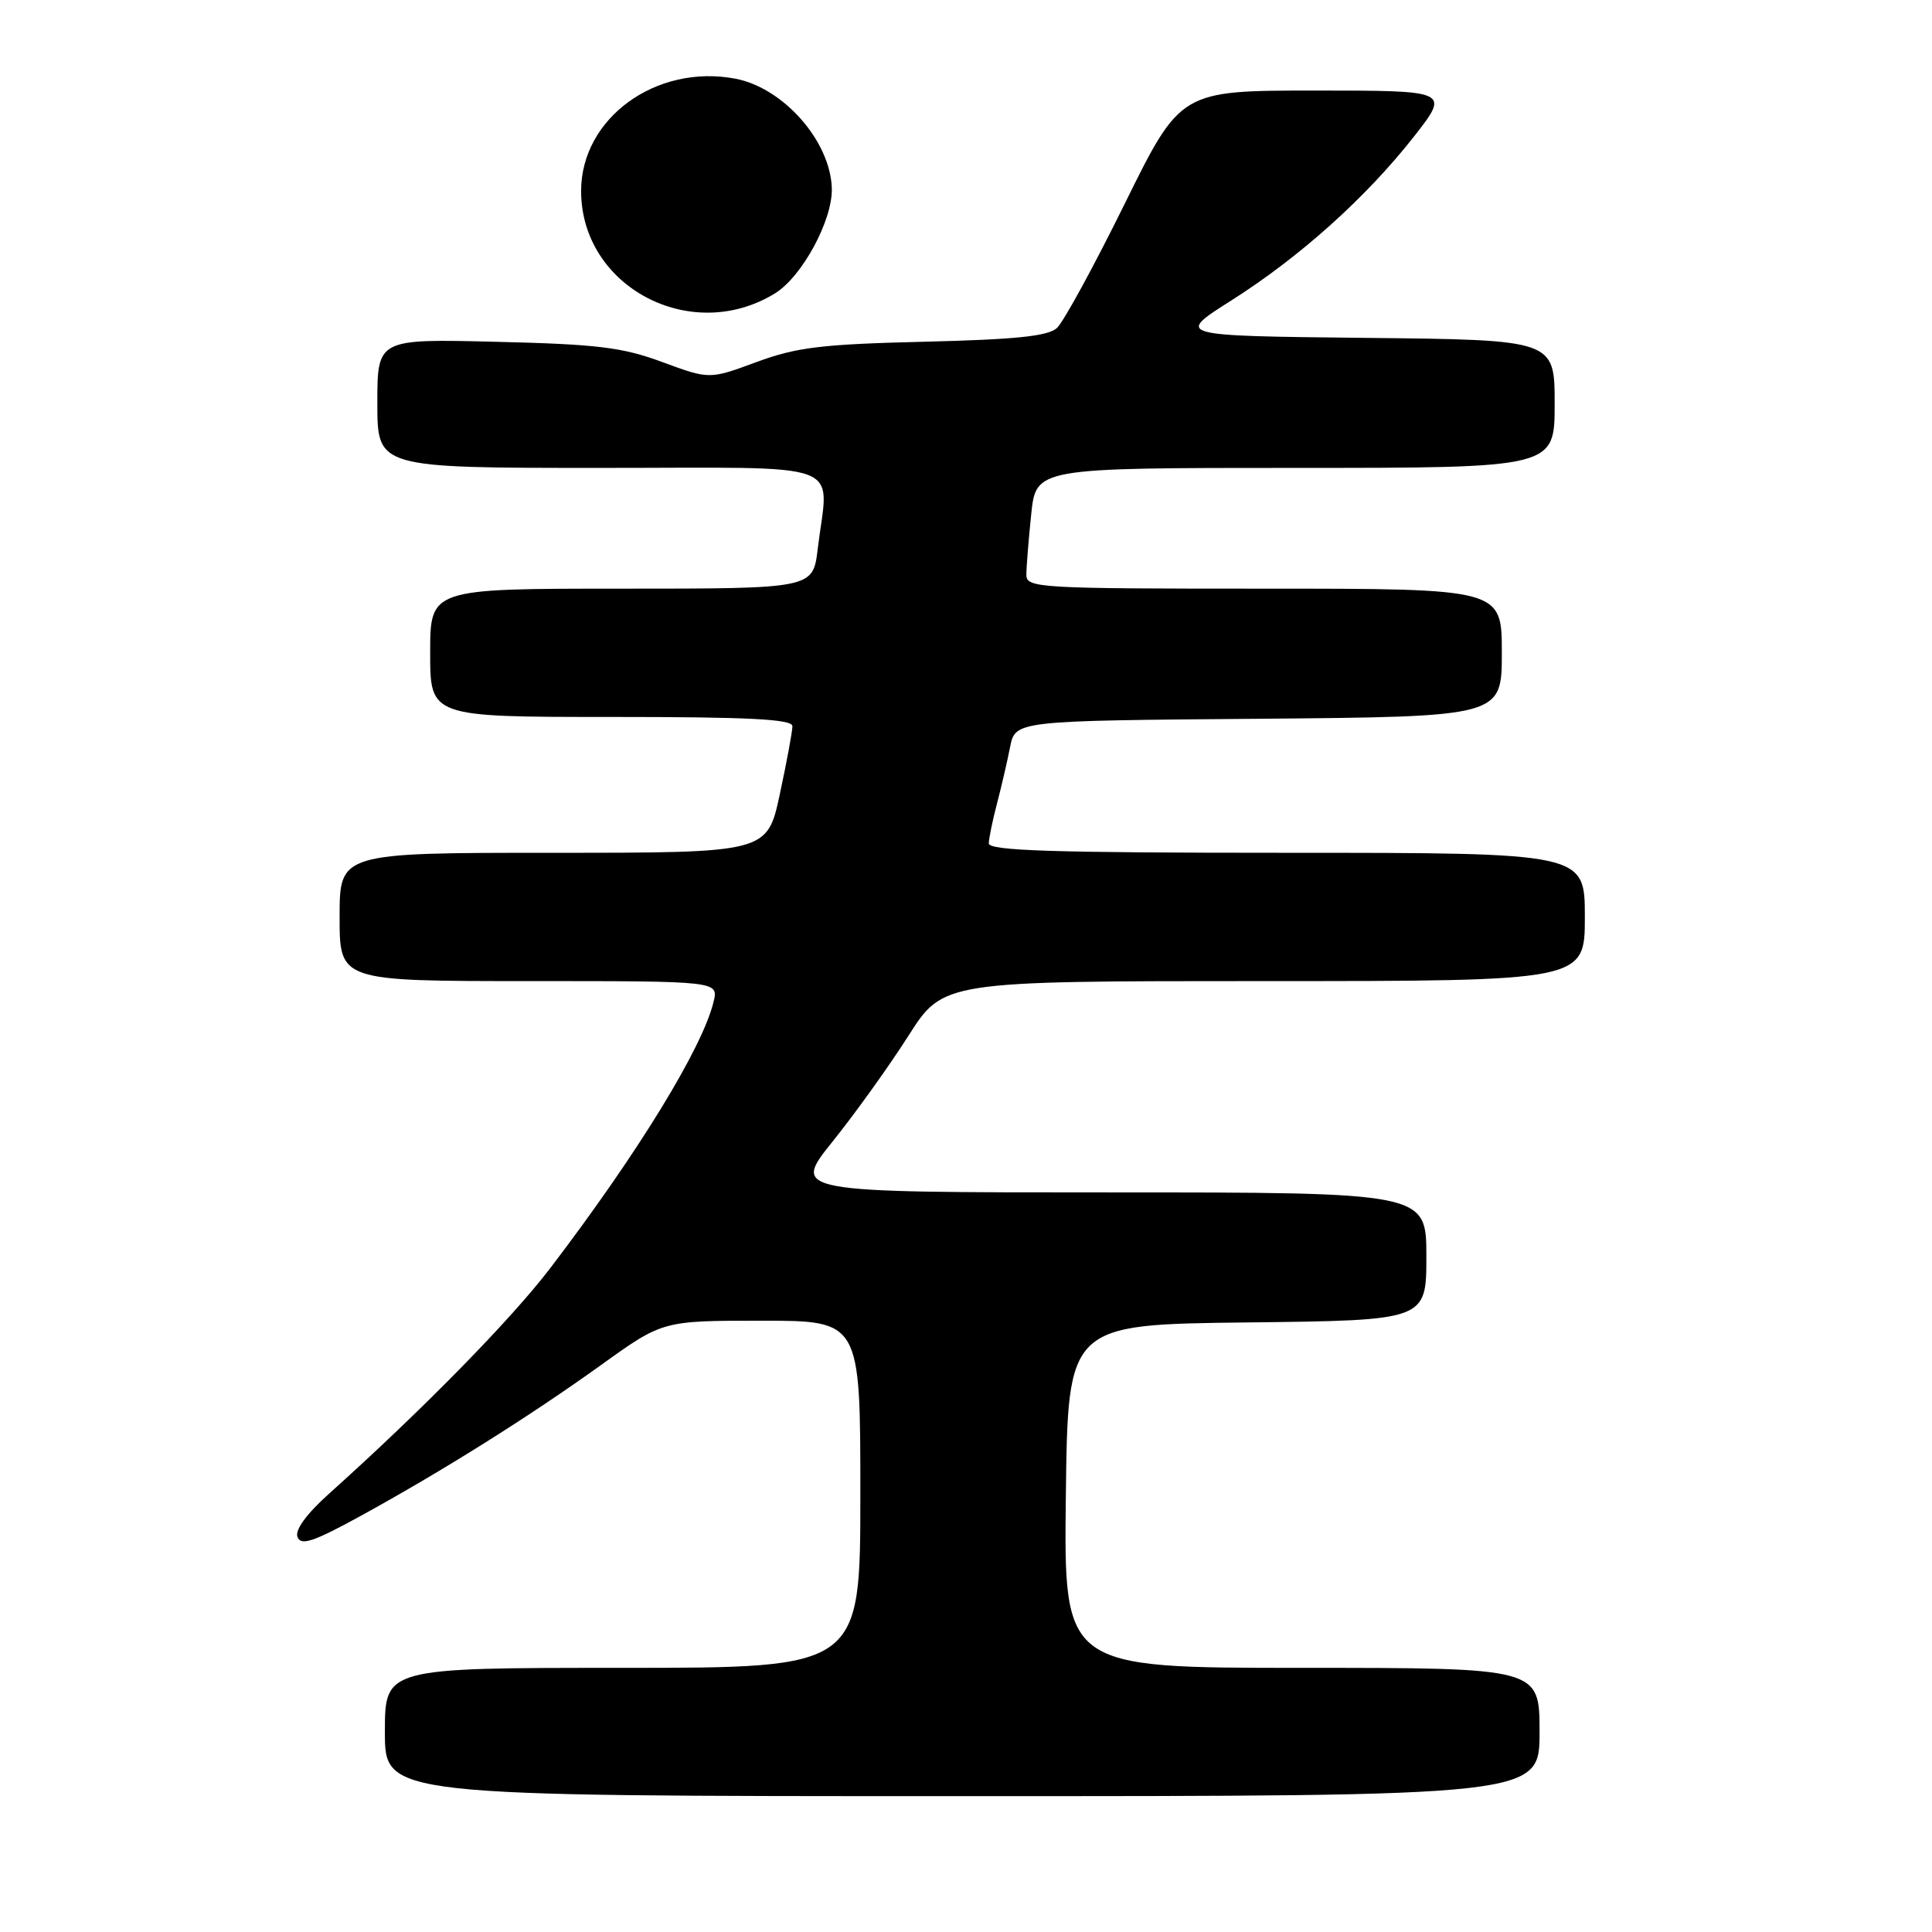 <?xml version="1.0" encoding="UTF-8" standalone="no"?>
<!DOCTYPE svg PUBLIC "-//W3C//DTD SVG 1.1//EN" "http://www.w3.org/Graphics/SVG/1.1/DTD/svg11.dtd" >
<svg xmlns="http://www.w3.org/2000/svg" xmlns:xlink="http://www.w3.org/1999/xlink" version="1.1" viewBox="0 0 256 256">
 <g >
 <path fill="currentColor"
d=" M 204.00 229.50 C 204.00 221.00 204.00 221.00 172.48 221.00 C 140.96 221.00 140.96 221.00 141.23 198.25 C 141.50 175.50 141.50 175.50 165.25 175.23 C 189.00 174.96 189.00 174.96 189.00 166.48 C 189.00 158.00 189.00 158.00 146.96 158.00 C 104.91 158.00 104.91 158.00 110.33 151.25 C 113.31 147.54 117.83 141.24 120.37 137.25 C 124.99 130.00 124.99 130.00 167.49 130.00 C 210.00 130.00 210.00 130.00 210.00 121.50 C 210.00 113.00 210.00 113.00 170.50 113.00 C 139.55 113.00 131.01 112.73 131.02 111.75 C 131.04 111.06 131.52 108.70 132.10 106.50 C 132.68 104.30 133.46 100.92 133.84 99.00 C 134.53 95.50 134.53 95.50 166.77 95.24 C 199.00 94.97 199.00 94.97 199.00 86.49 C 199.00 78.00 199.00 78.00 167.50 78.00 C 137.50 78.00 136.00 77.91 136.00 76.15 C 136.00 75.13 136.29 71.53 136.64 68.15 C 137.28 62.00 137.28 62.00 171.64 62.00 C 206.00 62.00 206.00 62.00 206.00 53.52 C 206.00 45.03 206.00 45.03 180.88 44.77 C 155.76 44.50 155.76 44.50 163.13 39.83 C 172.23 34.06 180.98 26.21 187.32 18.14 C 192.13 12.00 192.13 12.00 174.28 12.00 C 156.43 12.00 156.43 12.00 149.02 27.02 C 144.95 35.28 140.91 42.68 140.04 43.47 C 138.84 44.55 134.52 44.99 122.48 45.28 C 108.87 45.61 105.57 46.01 100.25 47.97 C 94.00 50.28 94.00 50.28 87.75 47.97 C 82.45 46.01 79.12 45.61 65.75 45.29 C 50.00 44.90 50.00 44.90 50.00 53.45 C 50.00 62.00 50.00 62.00 79.50 62.00 C 112.93 62.00 109.78 60.83 108.35 72.75 C 107.72 78.00 107.72 78.00 82.36 78.00 C 57.00 78.00 57.00 78.00 57.00 86.50 C 57.00 95.00 57.00 95.00 81.00 95.00 C 99.30 95.00 105.00 95.29 105.00 96.23 C 105.00 96.90 104.25 100.95 103.33 105.23 C 101.66 113.00 101.66 113.00 73.33 113.00 C 45.00 113.00 45.00 113.00 45.00 121.50 C 45.00 130.00 45.00 130.00 70.11 130.00 C 95.22 130.00 95.22 130.00 94.55 132.75 C 93.07 138.86 84.56 152.75 72.94 168.00 C 67.72 174.84 56.06 186.74 43.68 197.85 C 40.61 200.60 39.06 202.72 39.42 203.66 C 39.88 204.85 41.52 204.30 47.75 200.89 C 58.65 194.91 70.13 187.70 79.66 180.86 C 87.81 175.00 87.81 175.00 100.91 175.00 C 114.00 175.00 114.00 175.00 114.00 198.00 C 114.00 221.00 114.00 221.00 82.50 221.00 C 51.00 221.00 51.00 221.00 51.00 229.50 C 51.00 238.00 51.00 238.00 127.50 238.00 C 204.00 238.00 204.00 238.00 204.00 229.50 Z  M 102.68 38.88 C 106.28 36.67 110.34 29.17 110.22 24.96 C 110.04 18.70 103.80 11.62 97.41 10.42 C 86.91 8.45 77.00 15.68 77.00 25.31 C 77.00 38.01 91.57 45.71 102.68 38.88 Z "/>
</g>
</svg>